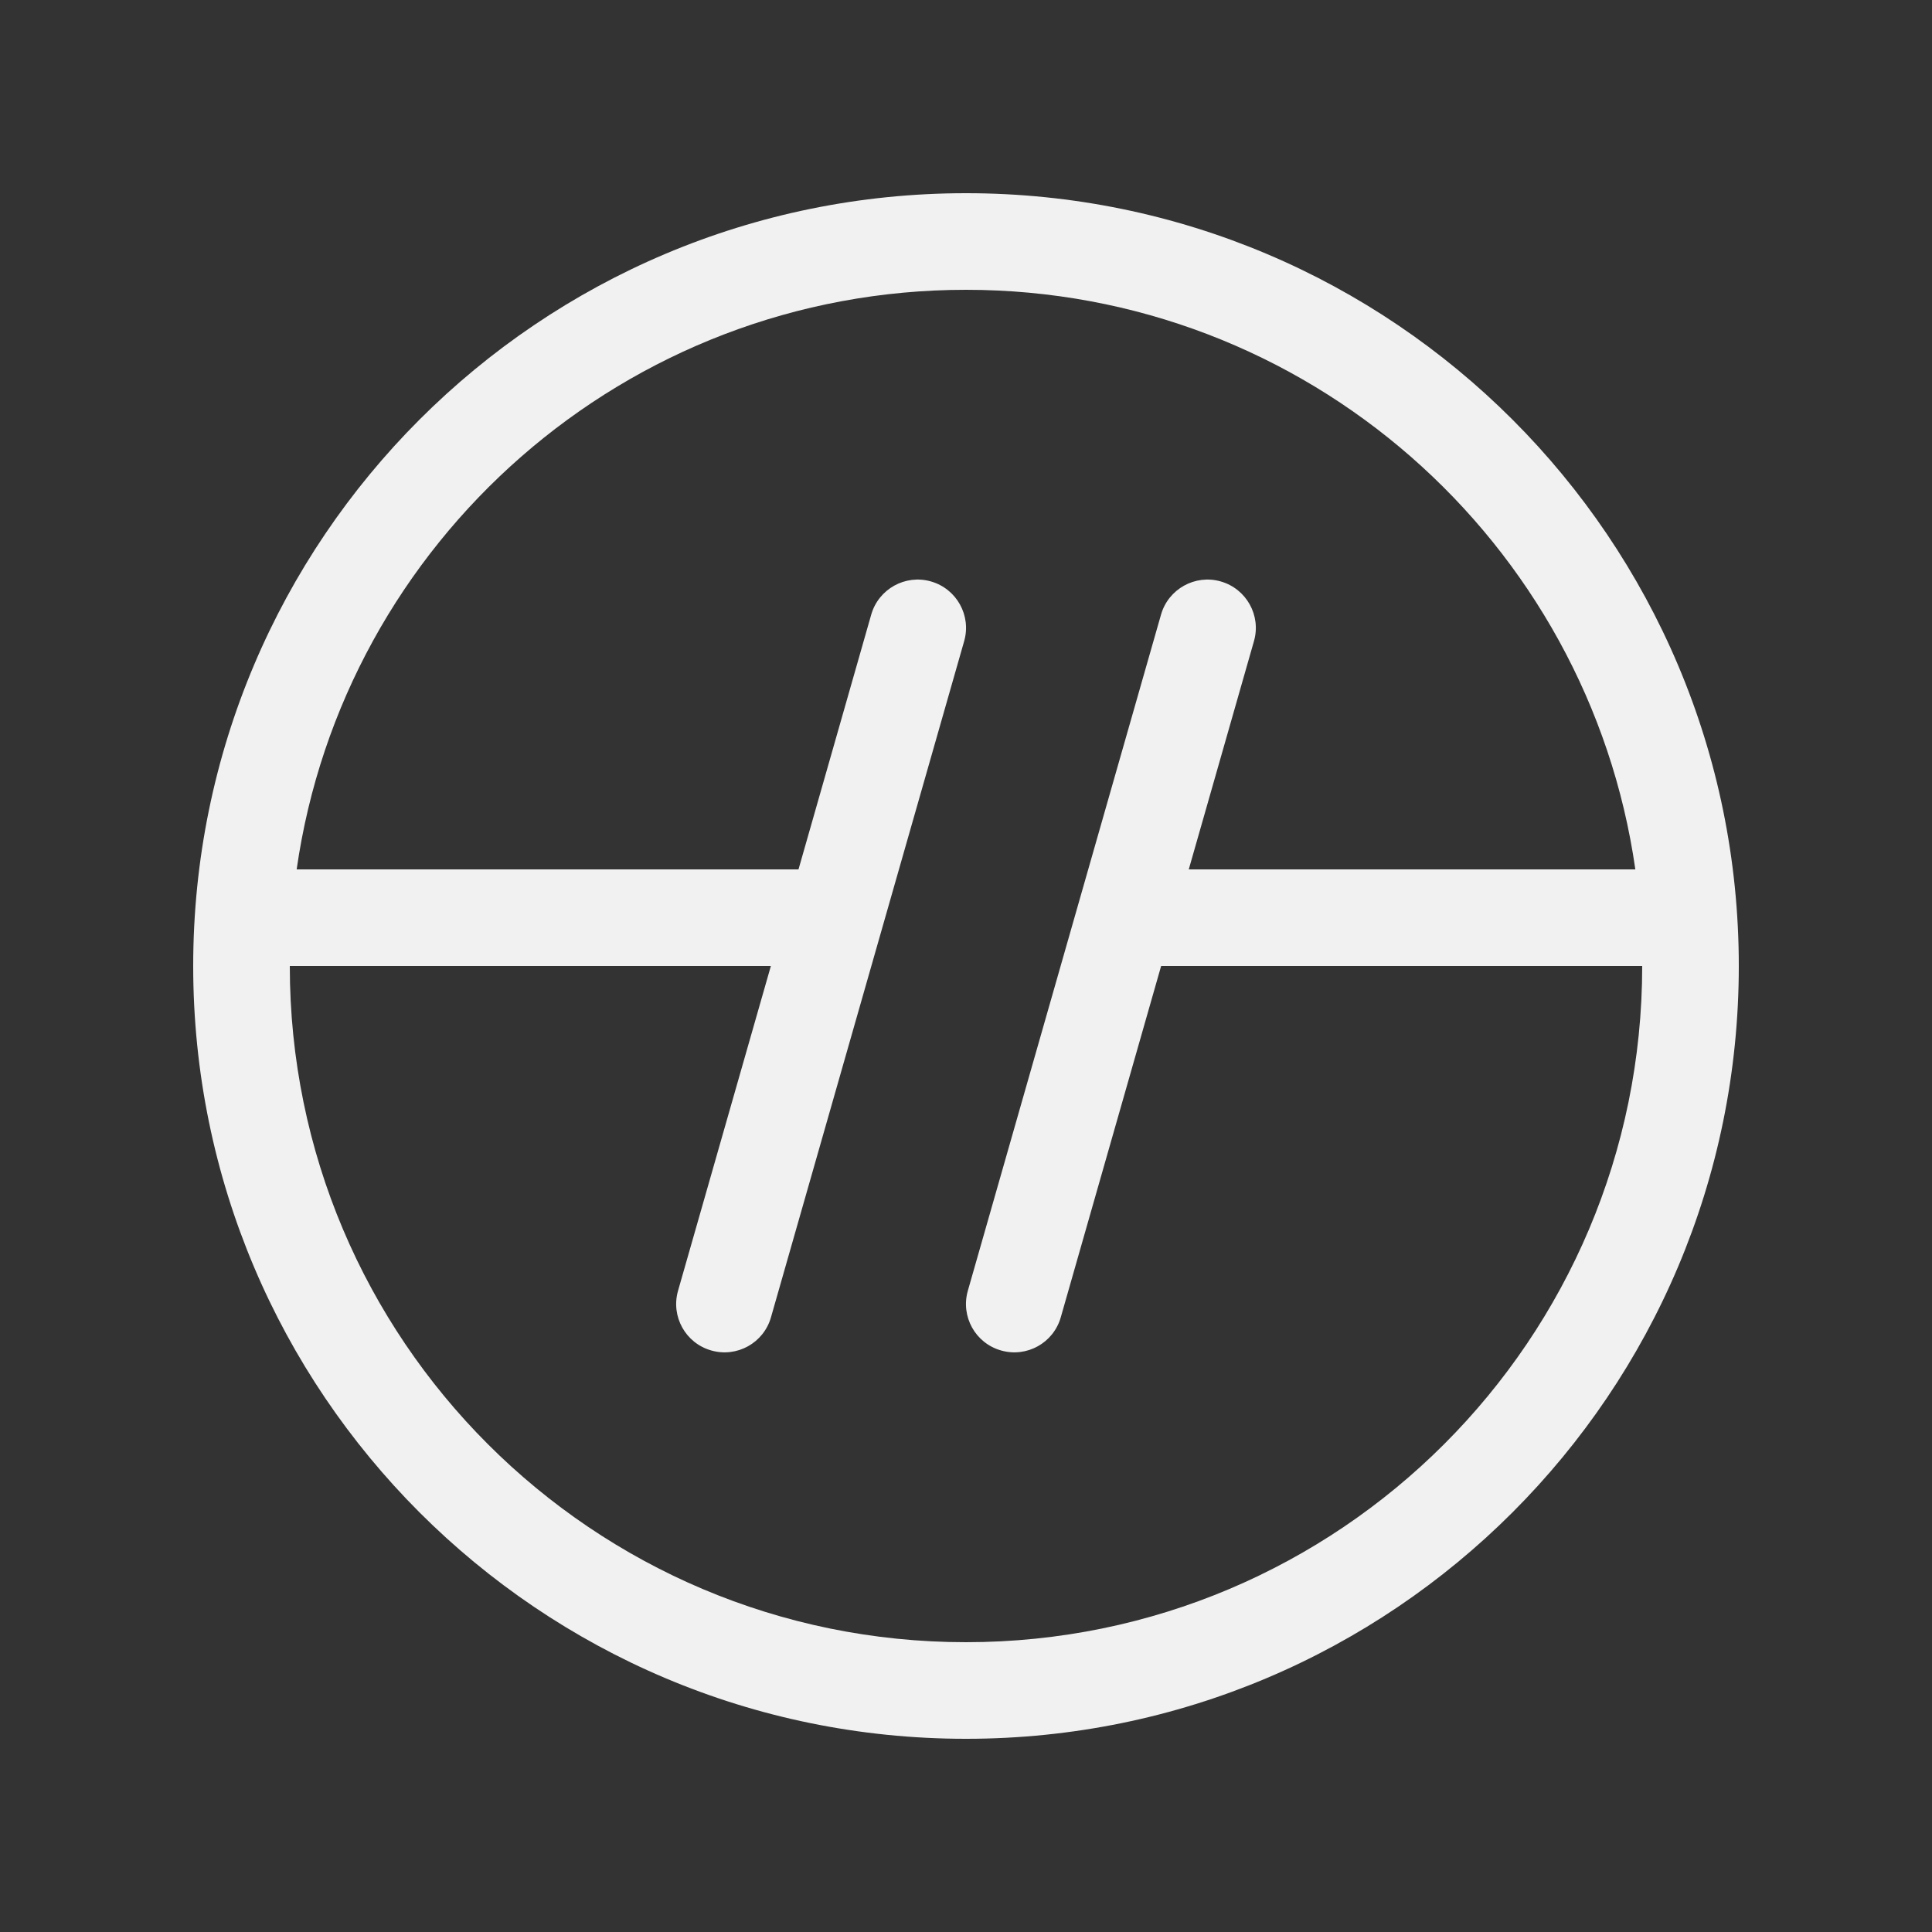 <svg width="20" height="20" viewBox="0 0 20 20" fill="none" xmlns="http://www.w3.org/2000/svg">
<rect x="0" y="0" width="20" height="20" fill="#333333" stroke="none"/>
<path d="M2 10C2 5.582 5.582 2 10 2C14.418 2 18 5.582 18 10C18 14.418 14.418 18 10 18C5.582 18 2 14.418 2 10ZM10 3C6.474 3 3.556 5.608 3.071 9H8.266L9.019 6.362C9.095 6.097 9.372 5.943 9.637 6.019C9.903 6.095 10.057 6.372 9.981 6.637L7.981 13.637C7.905 13.903 7.628 14.056 7.363 13.98C7.097 13.905 6.943 13.628 7.019 13.362L7.98 10H3C3 13.866 6.134 17 10 17C13.866 17 17 13.866 17 10H12.02L10.981 13.637C10.905 13.903 10.628 14.056 10.363 13.98C10.097 13.905 9.943 13.628 10.019 13.362L12.019 6.362C12.095 6.097 12.372 5.943 12.637 6.019C12.903 6.095 13.057 6.372 12.981 6.637L12.306 9H16.929C16.444 5.608 13.527 3 10 3Z" fill="#F1F1F1"/>
</svg>

